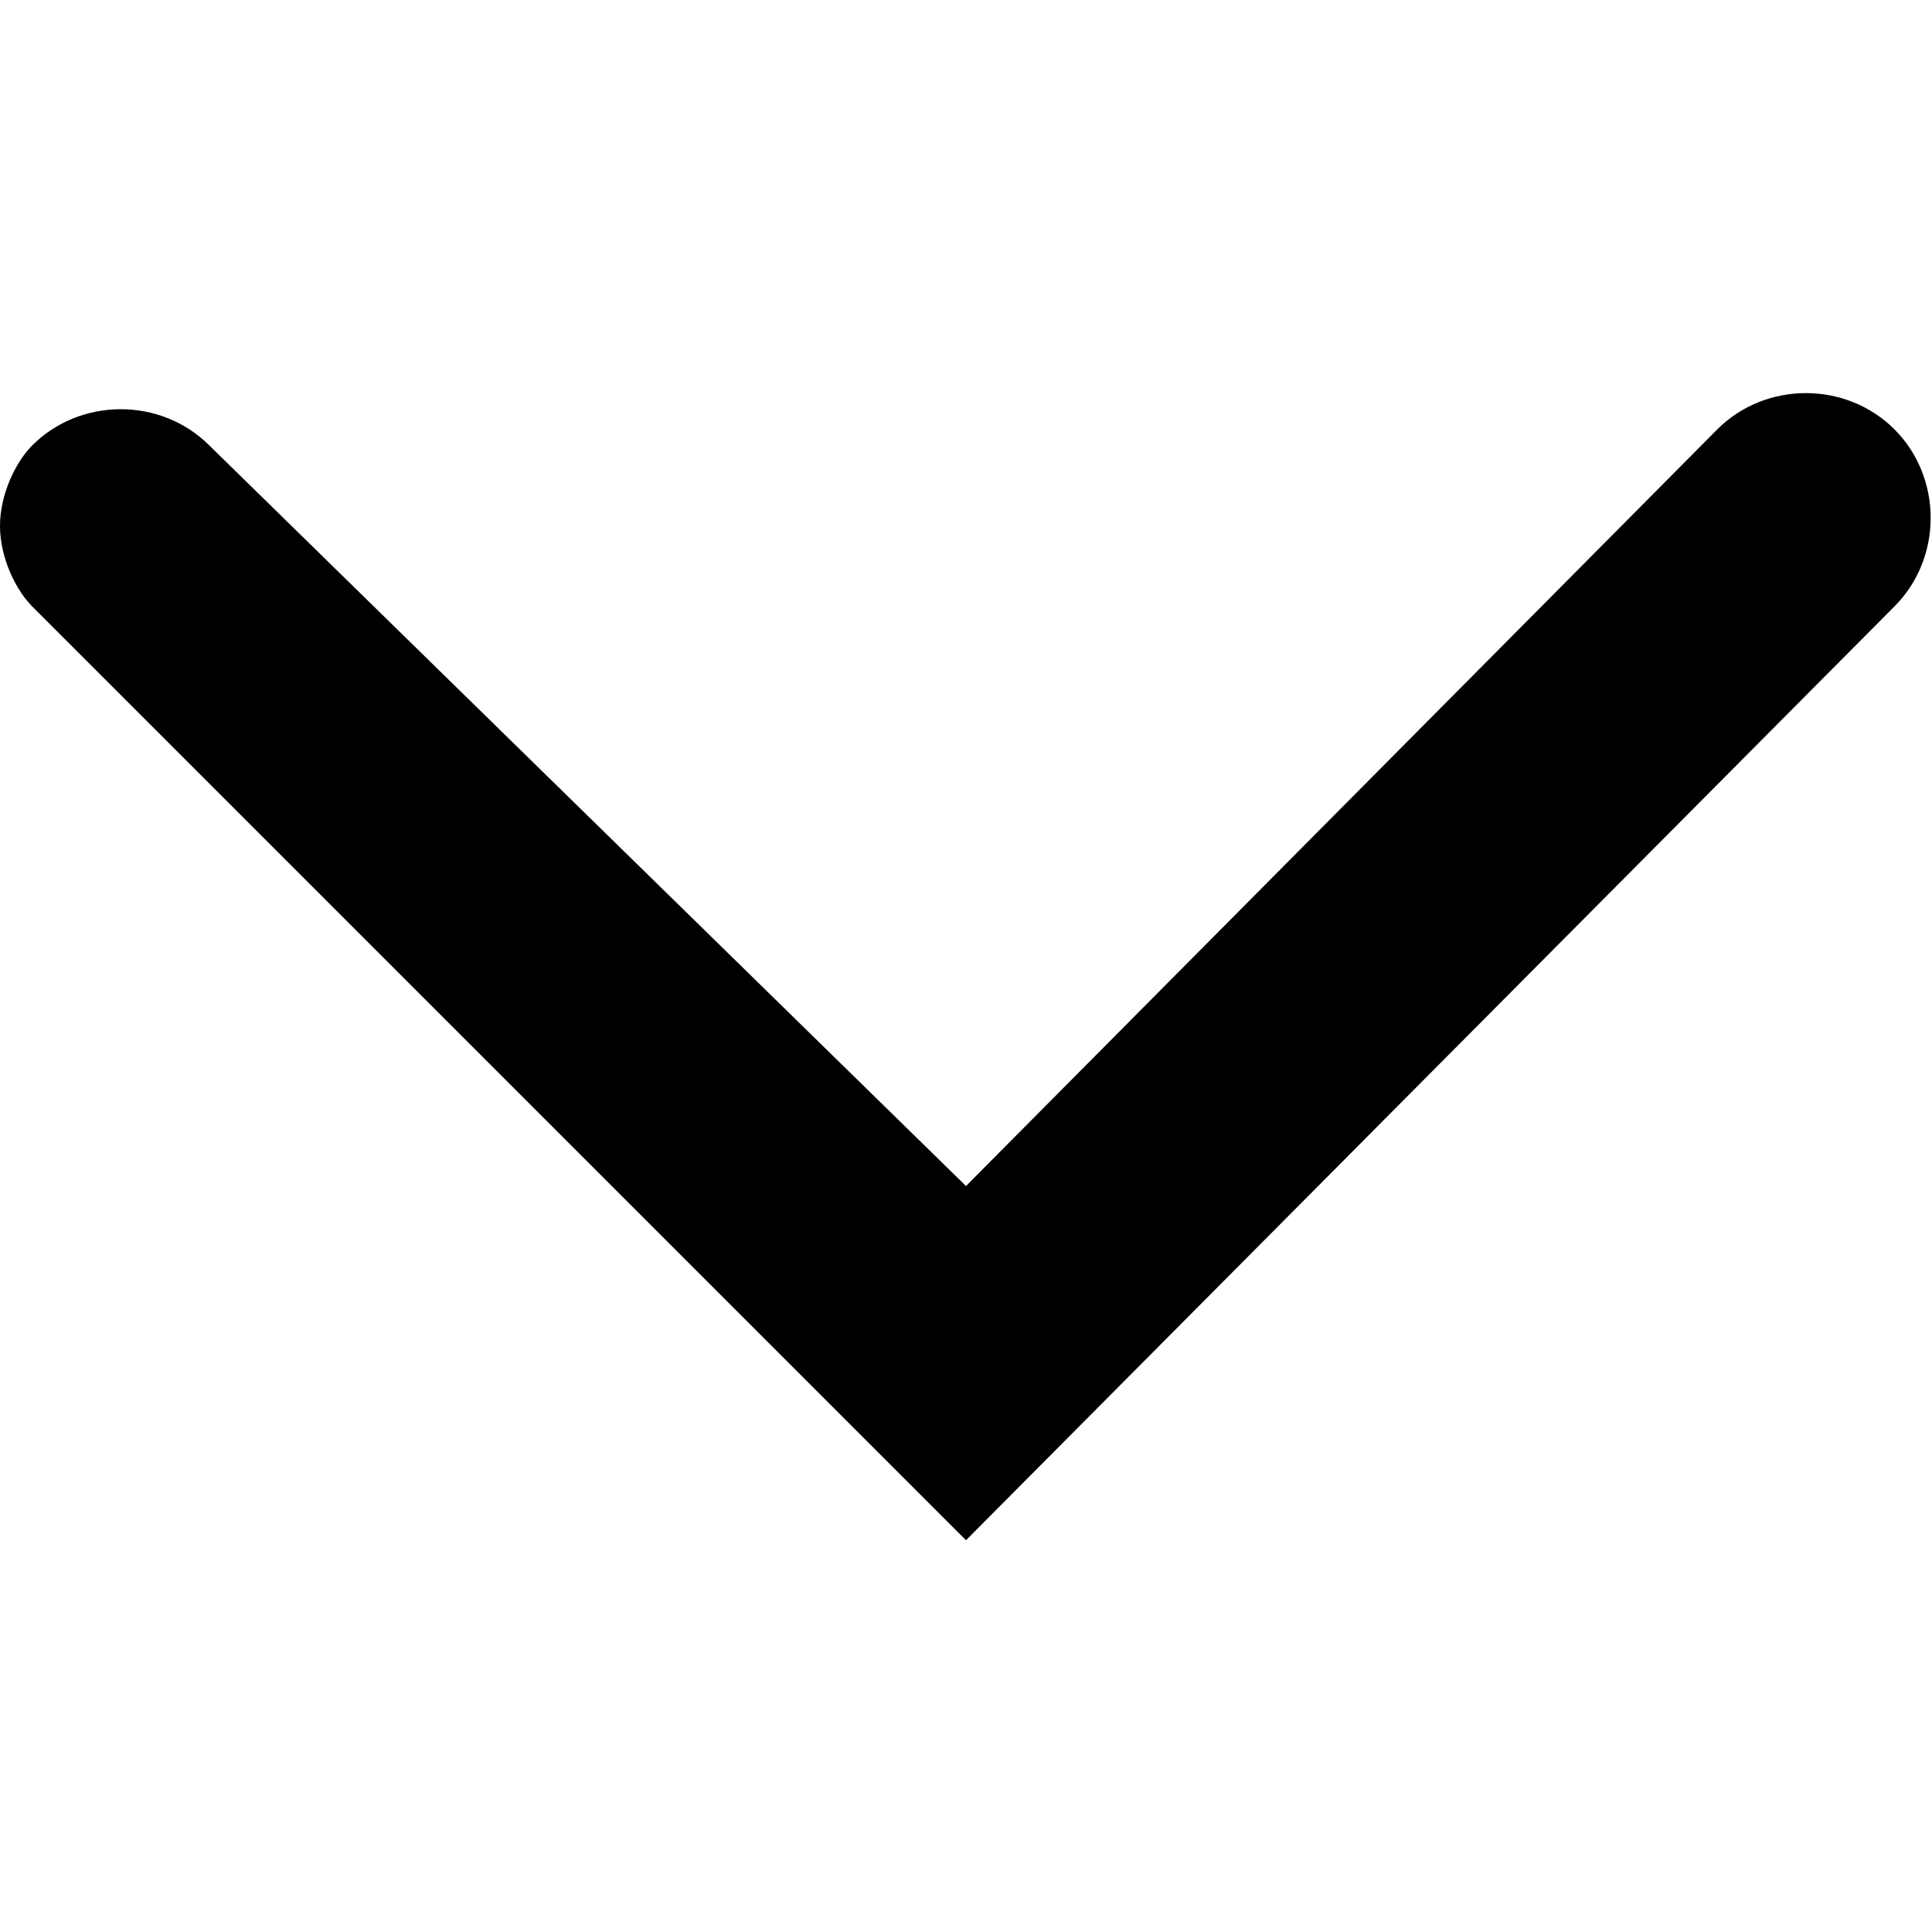 <svg version="1.1" id="Calque_1" xmlns="http://www.w3.org/2000/svg" xmlns:xlink="http://www.w3.org/1999/xlink" x="0px" y="0px"
	 viewBox="0 0 36 36" style="enable-background:new 0 0 36 36;" xml:space="preserve">
<path class="st0" d="M0,9.8c0-0.6,0.3-1.2,0.6-1.5c0.9-0.9,2.4-0.9,3.3,0L18,22.1L32,8c0.9-0.9,2.4-0.9,3.3,0c0.9,0.9,0.9,2.4,0,3.3
	L18,28.7L0.6,11.3C0.3,11,0,10.4,0,9.8z"/>
</svg>
